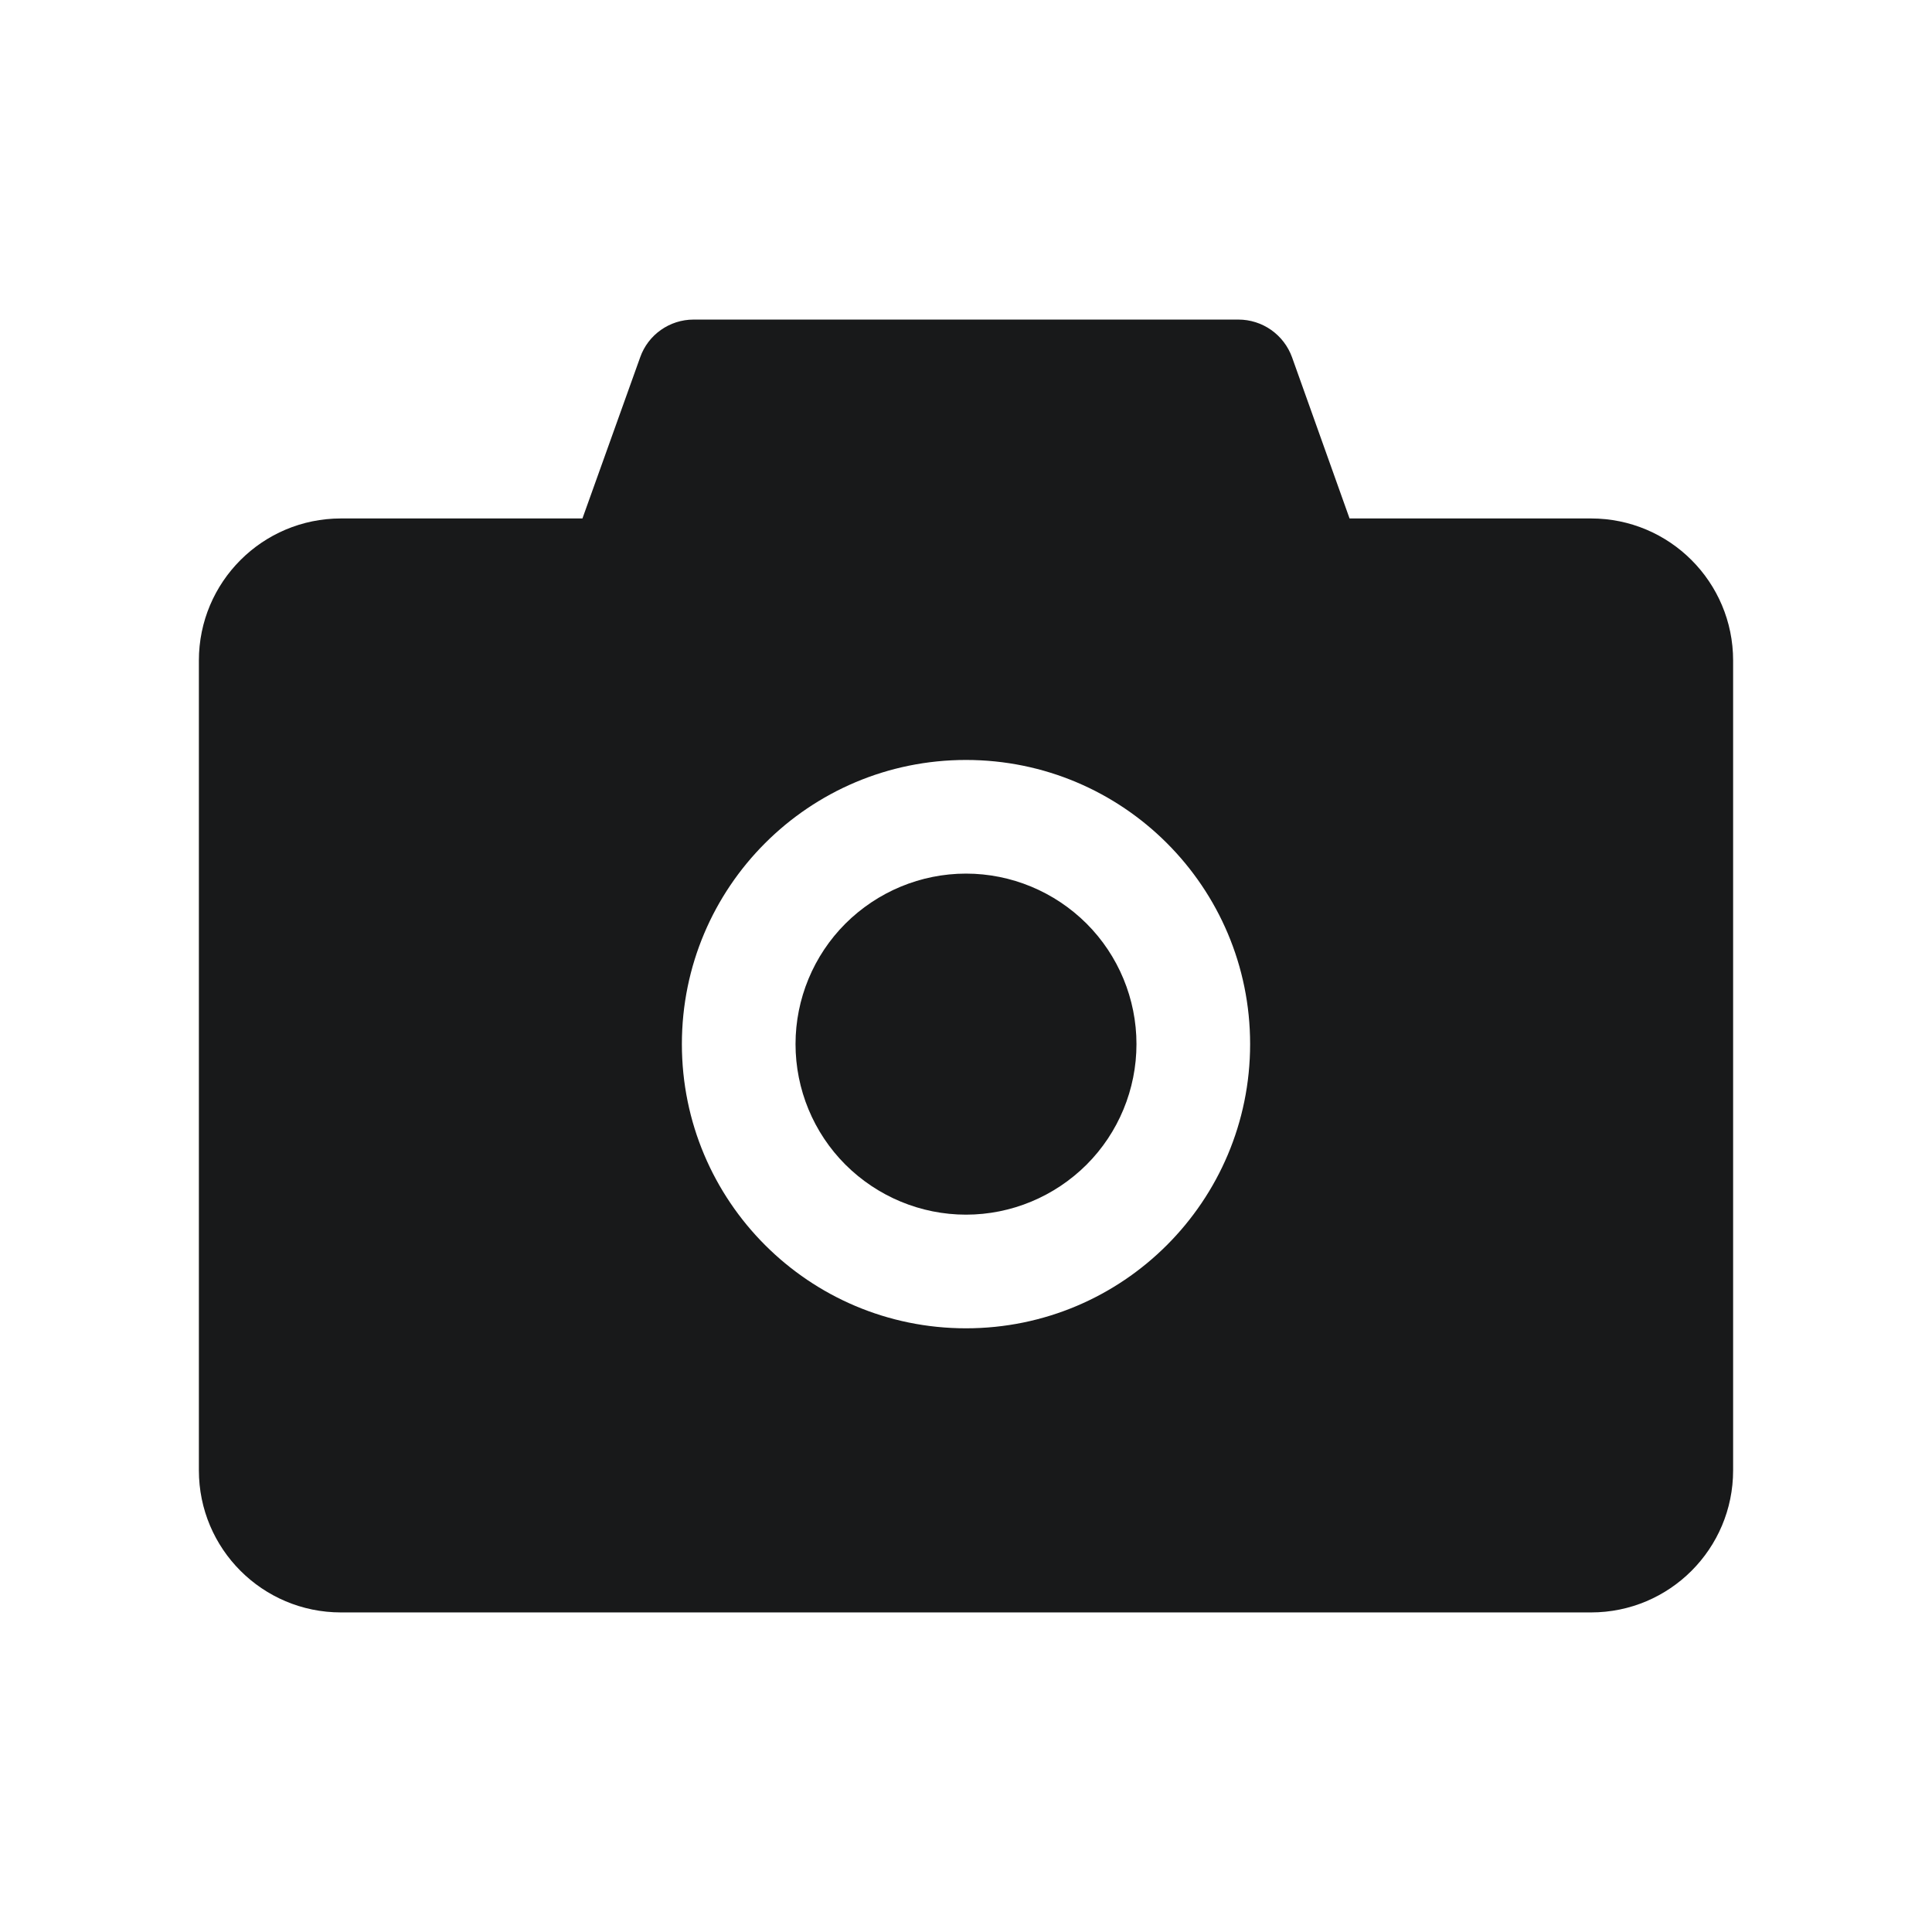<svg width="17" height="17" viewBox="0 0 17 17" fill="none" xmlns="http://www.w3.org/2000/svg">
<path d="M14 4.562H11.875L11.369 3.144C11.334 3.047 11.27 2.963 11.185 2.903C11.101 2.844 11 2.812 10.897 2.812H6.103C5.892 2.812 5.703 2.945 5.633 3.144L5.125 4.562H3C2.309 4.562 1.75 5.122 1.75 5.812V12.938C1.75 13.628 2.309 14.188 3 14.188H14C14.691 14.188 15.25 13.628 15.25 12.938V5.812C15.25 5.122 14.691 4.562 14 4.562ZM8.5 11.688C7.119 11.688 6 10.569 6 9.187C6 7.806 7.119 6.687 8.5 6.687C9.881 6.687 11 7.806 11 9.187C11 10.569 9.881 11.688 8.5 11.688ZM7 9.187C7 9.585 7.158 9.967 7.439 10.248C7.721 10.529 8.102 10.688 8.5 10.688C8.898 10.688 9.279 10.529 9.561 10.248C9.842 9.967 10 9.585 10 9.187C10 8.79 9.842 8.408 9.561 8.127C9.279 7.846 8.898 7.687 8.5 7.687C8.102 7.687 7.721 7.846 7.439 8.127C7.158 8.408 7 8.79 7 9.187Z" fill="#18191A"/>
</svg>
